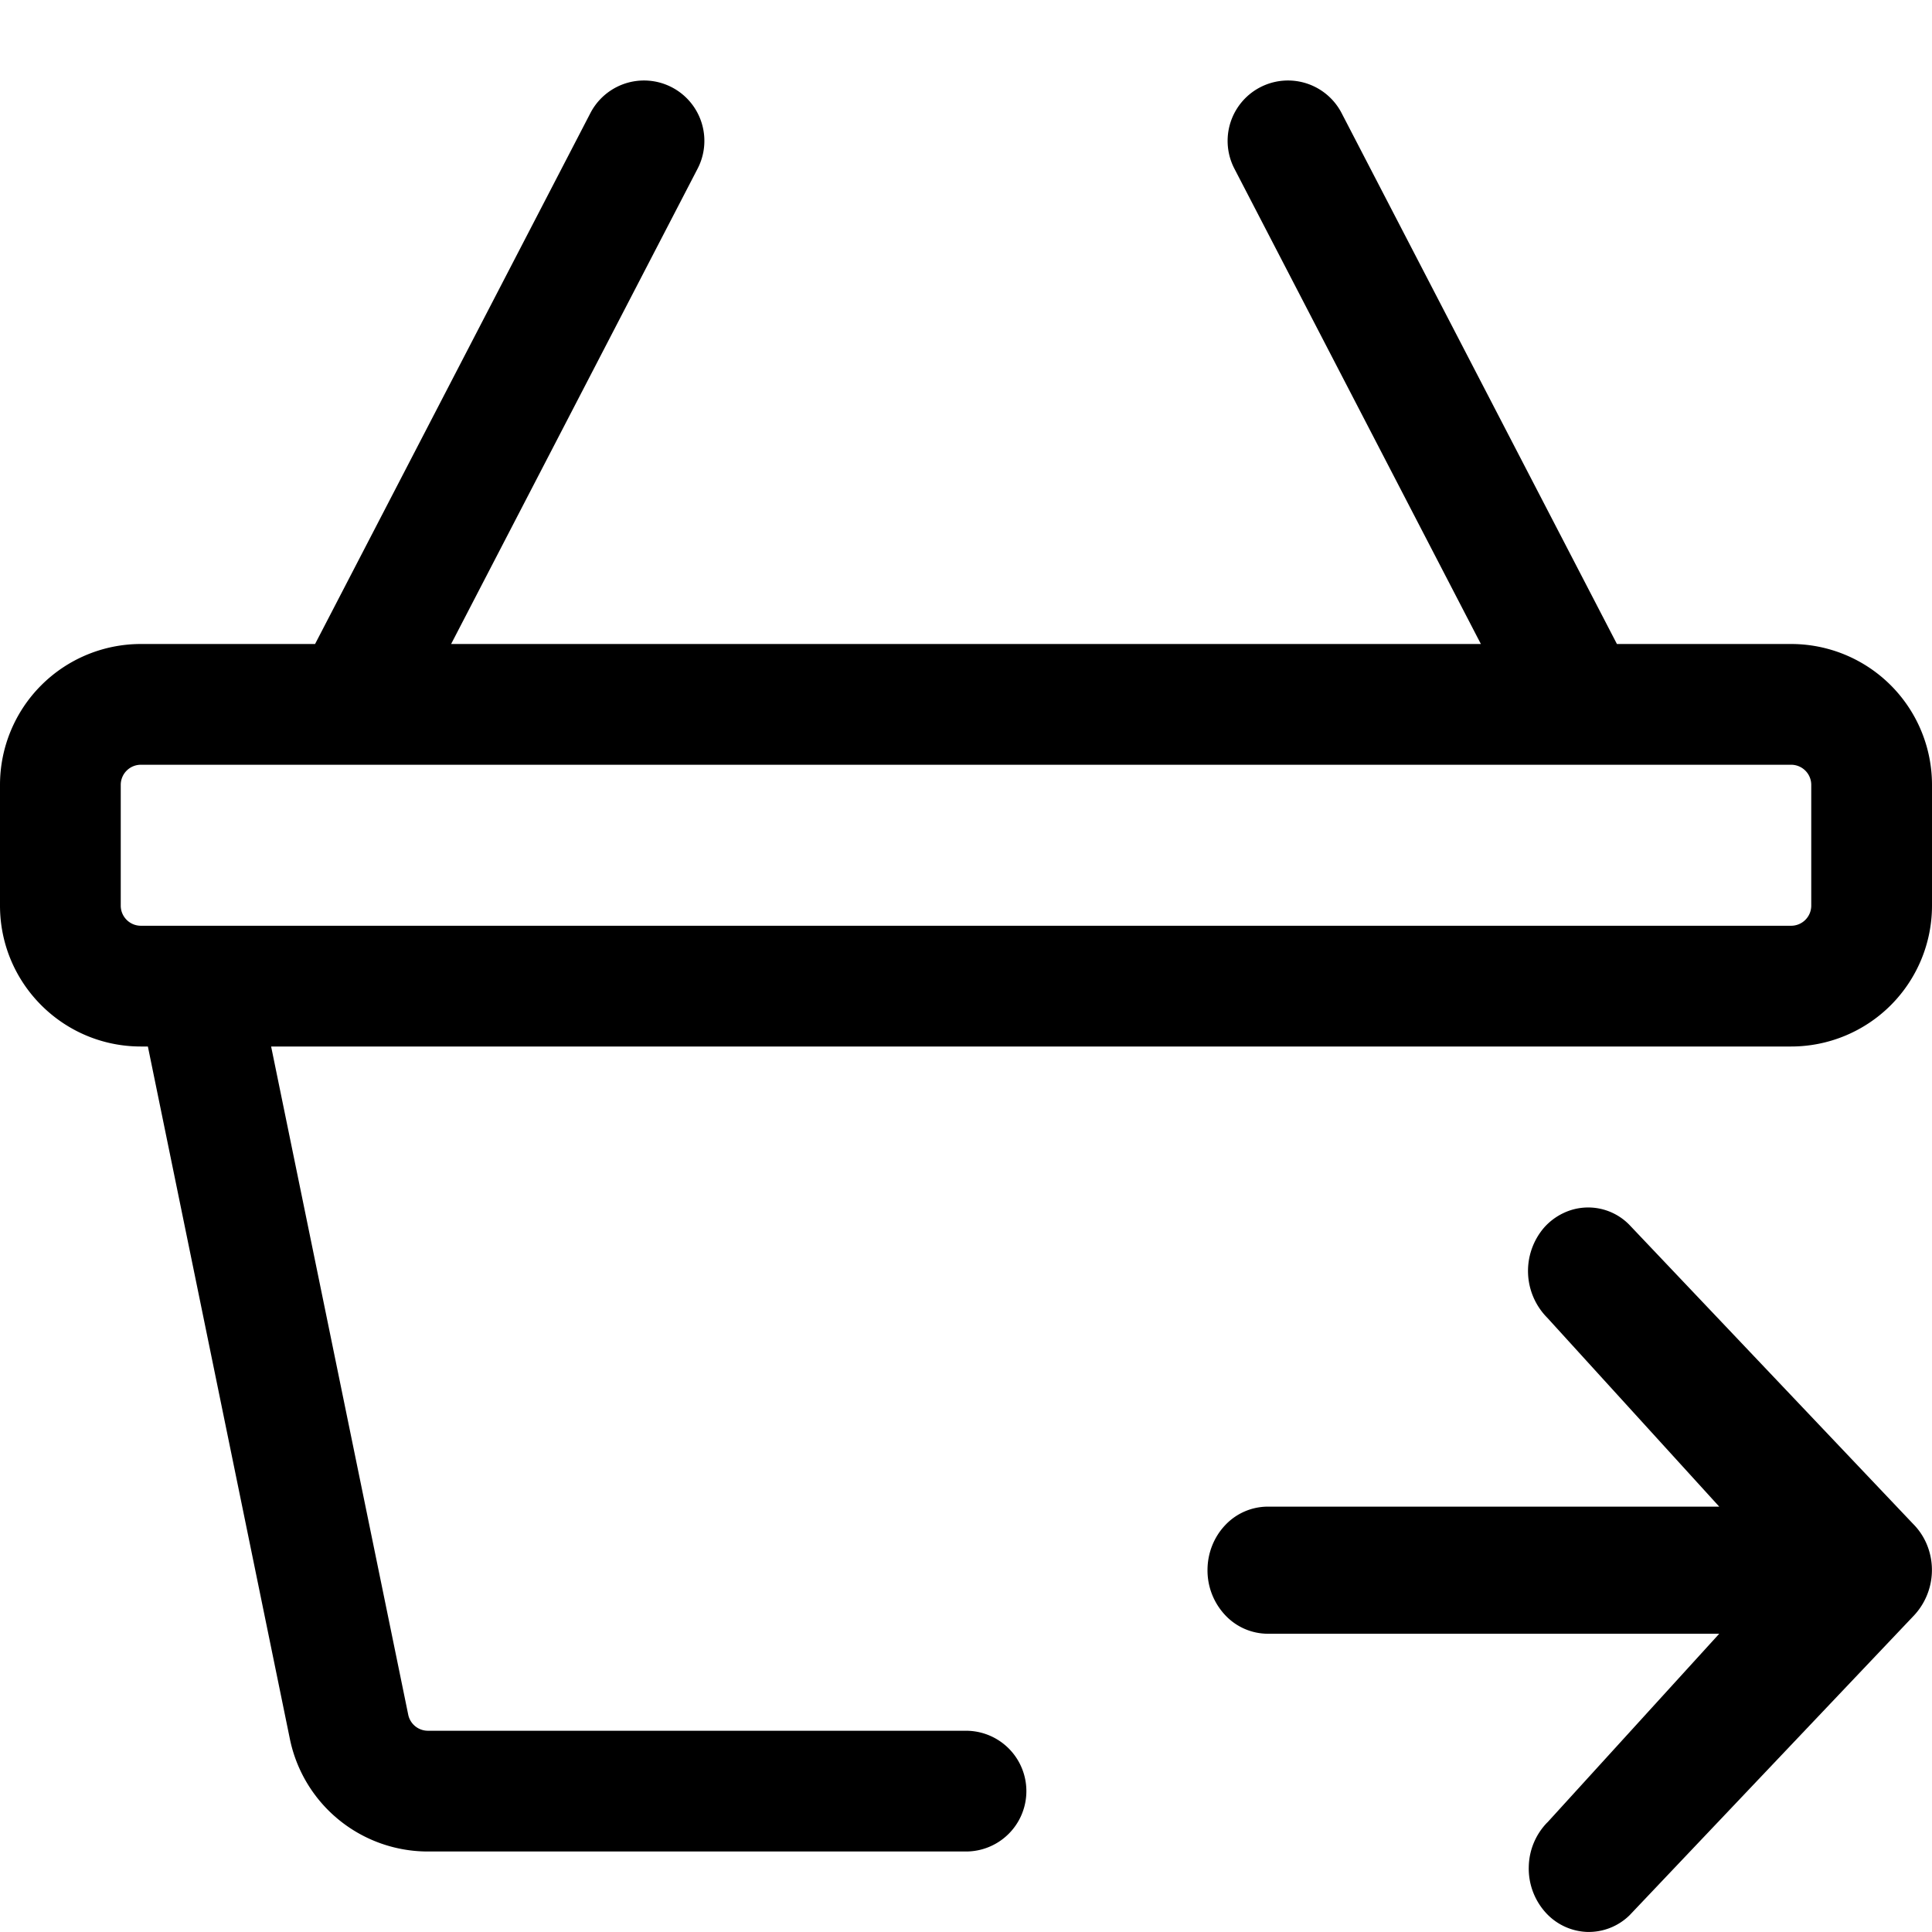 <svg xmlns="http://www.w3.org/2000/svg" width="24" height="24"><path d="M19.222 22.639l2.135-2.344h-5.61a.728.728 0 01-.528-.232.812.812 0 01-.219-.558c0-.21.079-.41.219-.558a.728.728 0 01.528-.231h5.61l-2.135-2.345a.826.826 0 01-.041-1.121.75.75 0 01.239-.18.714.714 0 01.823.148l3.52 3.71a.792.792 0 01.175.263.828.828 0 01-.175.891l-3.52 3.71a.725.725 0 01-.534.207.731.731 0 01-.517-.25.815.815 0 01-.201-.561.81.81 0 01.231-.55z"/><path fill-rule="evenodd" d="M8.666 2.095a.75.75 0 00-1.332-.69L3.914 8H1.75A1.75 1.75 0 000 9.75v1.5C0 12.216.784 13 1.75 13h.087l1.764 8.602A1.75 1.75 0 005.316 23H12a.75.75 0 000-1.5H5.316a.25.25 0 01-.245-.2L3.368 13H22.25A1.75 1.75 0 0024 11.25v-1.5A1.75 1.75 0 0022.25 8h-2.164l-3.42-6.595a.75.75 0 10-1.332.69L18.396 8H5.604l3.062-5.905zM1.75 9.5a.25.25 0 00-.25.25v1.5c0 .138.112.25.25.25h20.5a.25.25 0 00.25-.25v-1.5a.25.25 0 00-.25-.25H1.75z"/></svg>